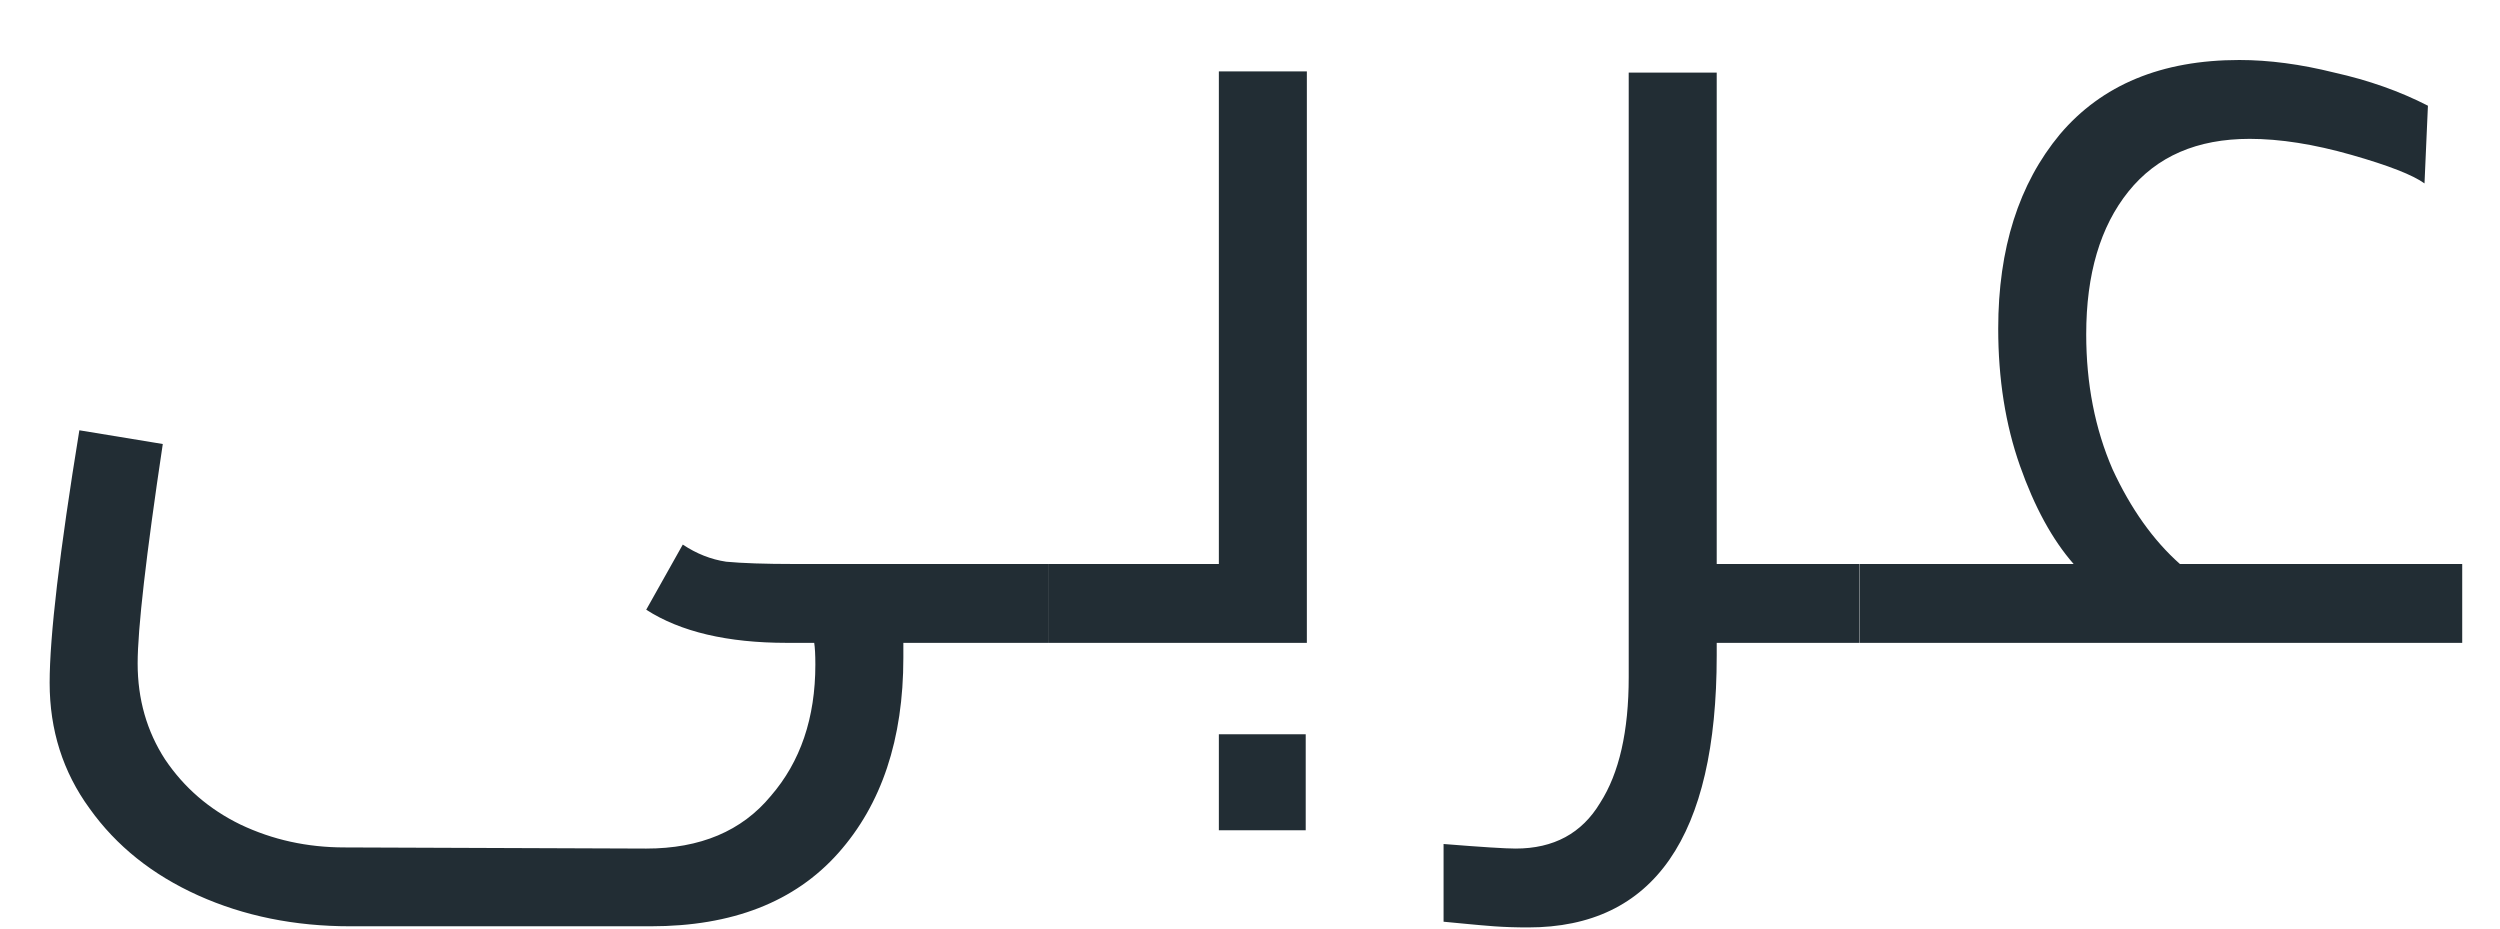 <svg width="35" height="13" viewBox="0 0 35 13" fill="none" xmlns="http://www.w3.org/2000/svg">
<path d="M14.679 9H12.647V9.208C12.647 10.349 12.343 11.261 11.735 11.944C11.127 12.627 10.252 12.968 9.111 12.968H4.903C4.124 12.968 3.415 12.824 2.775 12.536C2.135 12.248 1.628 11.843 1.255 11.32C0.881 10.808 0.695 10.221 0.695 9.56C0.695 8.909 0.833 7.731 1.111 6.024L2.279 6.216C2.044 7.784 1.927 8.808 1.927 9.288C1.927 9.789 2.055 10.237 2.311 10.632C2.577 11.027 2.929 11.331 3.367 11.544C3.815 11.757 4.3 11.864 4.823 11.864L9.047 11.88C9.804 11.88 10.385 11.635 10.791 11.144C11.207 10.664 11.415 10.051 11.415 9.304C11.415 9.165 11.409 9.064 11.399 9H11.015C10.183 9 9.527 8.845 9.047 8.536L9.559 7.624C9.751 7.752 9.953 7.832 10.167 7.864C10.391 7.885 10.711 7.896 11.127 7.896H14.679V9ZM18.296 1V9H14.68V7.896H17.064V1H18.296ZM17.064 10.28H18.28V11.624H17.064V10.28ZM26.034 9H24.034V9.176C24.034 11.715 23.154 12.984 21.394 12.984C21.224 12.984 21.064 12.979 20.914 12.968C20.776 12.957 20.653 12.947 20.546 12.936L20.21 12.904V11.816C20.744 11.859 21.08 11.88 21.218 11.88C21.752 11.88 22.146 11.667 22.402 11.24C22.669 10.824 22.802 10.237 22.802 9.48V1.016H24.034V7.896H26.034V9ZM34.471 7.896V9H26.039V7.896H29.031C28.732 7.555 28.482 7.096 28.279 6.52C28.076 5.944 27.975 5.304 27.975 4.6C27.975 3.48 28.263 2.573 28.839 1.88C29.426 1.187 30.263 0.84 31.351 0.84C31.767 0.84 32.21 0.899 32.679 1.016C33.159 1.123 33.596 1.277 33.991 1.48L33.943 2.568C33.783 2.451 33.442 2.317 32.919 2.168C32.396 2.019 31.922 1.944 31.495 1.944C30.759 1.944 30.194 2.189 29.799 2.68C29.404 3.171 29.207 3.837 29.207 4.68C29.207 5.373 29.33 6.003 29.575 6.568C29.831 7.123 30.146 7.565 30.519 7.896H34.471Z" fill="#222D34"/>
</svg>
